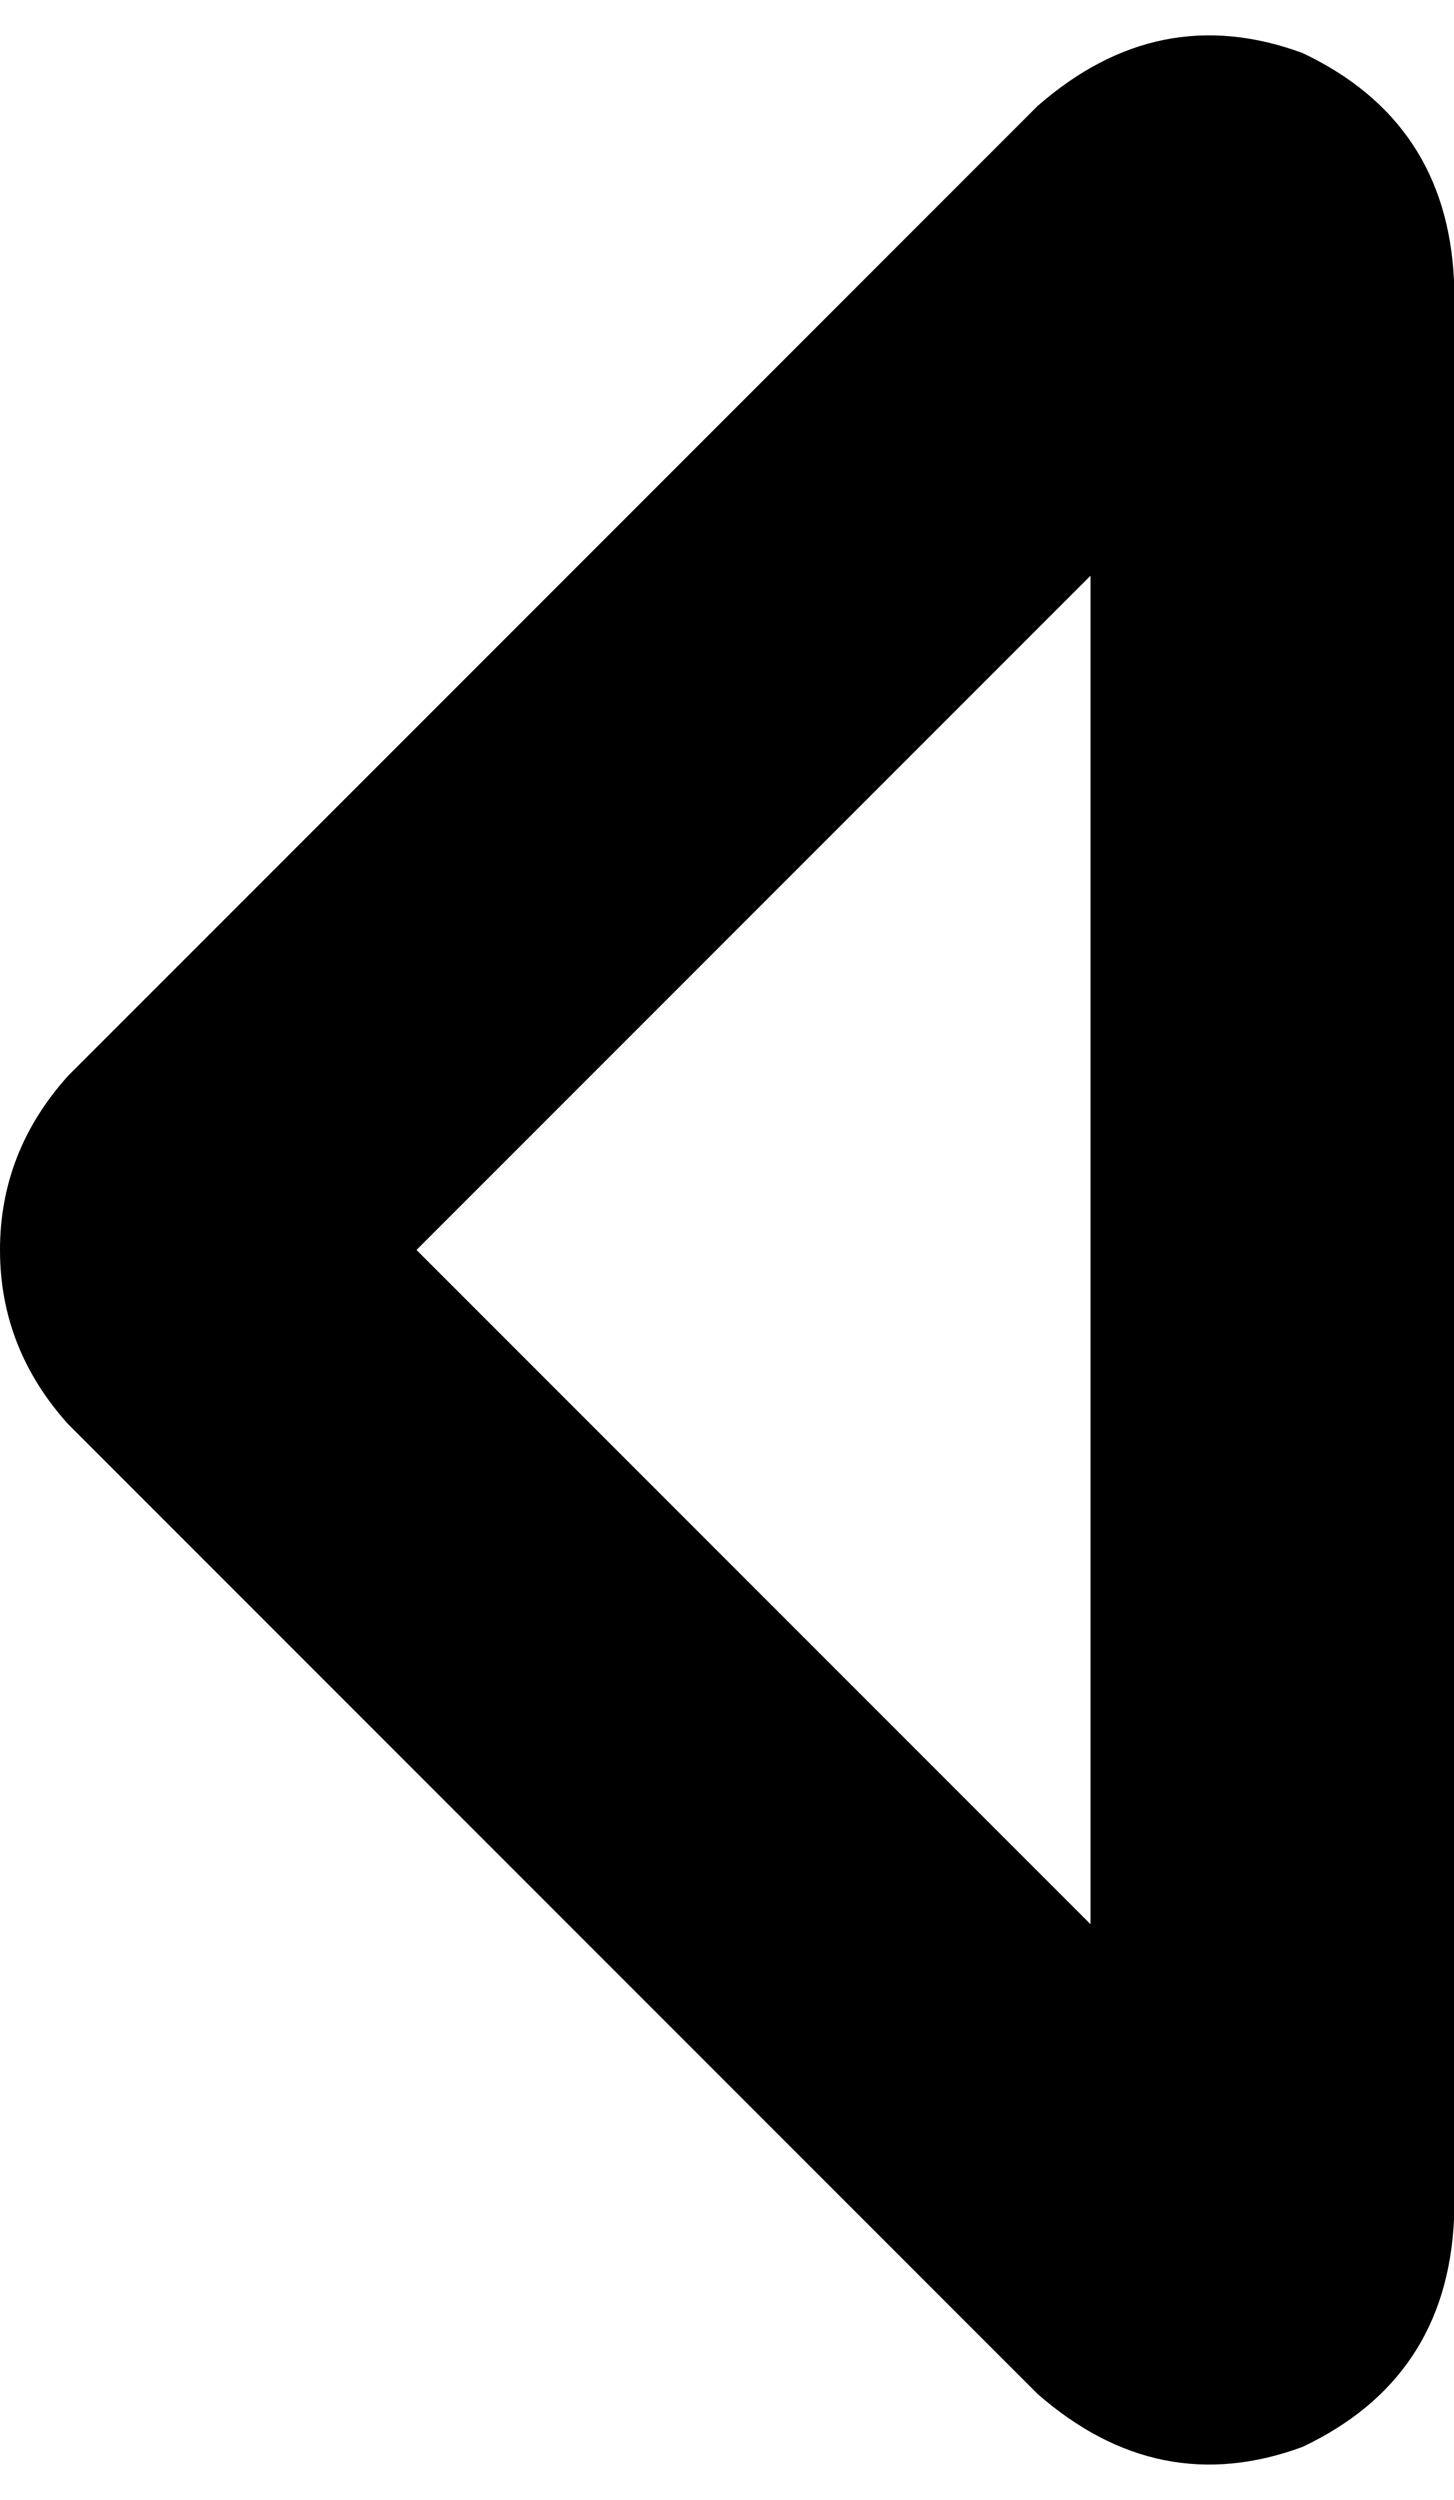<svg xmlns="http://www.w3.org/2000/svg" viewBox="0 0 192 330">
  <path d="M 55 165 L 144 76 L 55 165 L 144 76 L 144 254 L 144 254 L 55 165 L 55 165 Z M 9 142 Q 0 152 0 165 L 0 165 L 0 165 Q 0 178 9 188 L 137 316 L 137 316 Q 153 330 172 323 Q 191 314 192 293 L 192 37 L 192 37 Q 191 16 172 7 Q 153 0 137 14 L 9 142 L 9 142 Z" />
</svg>